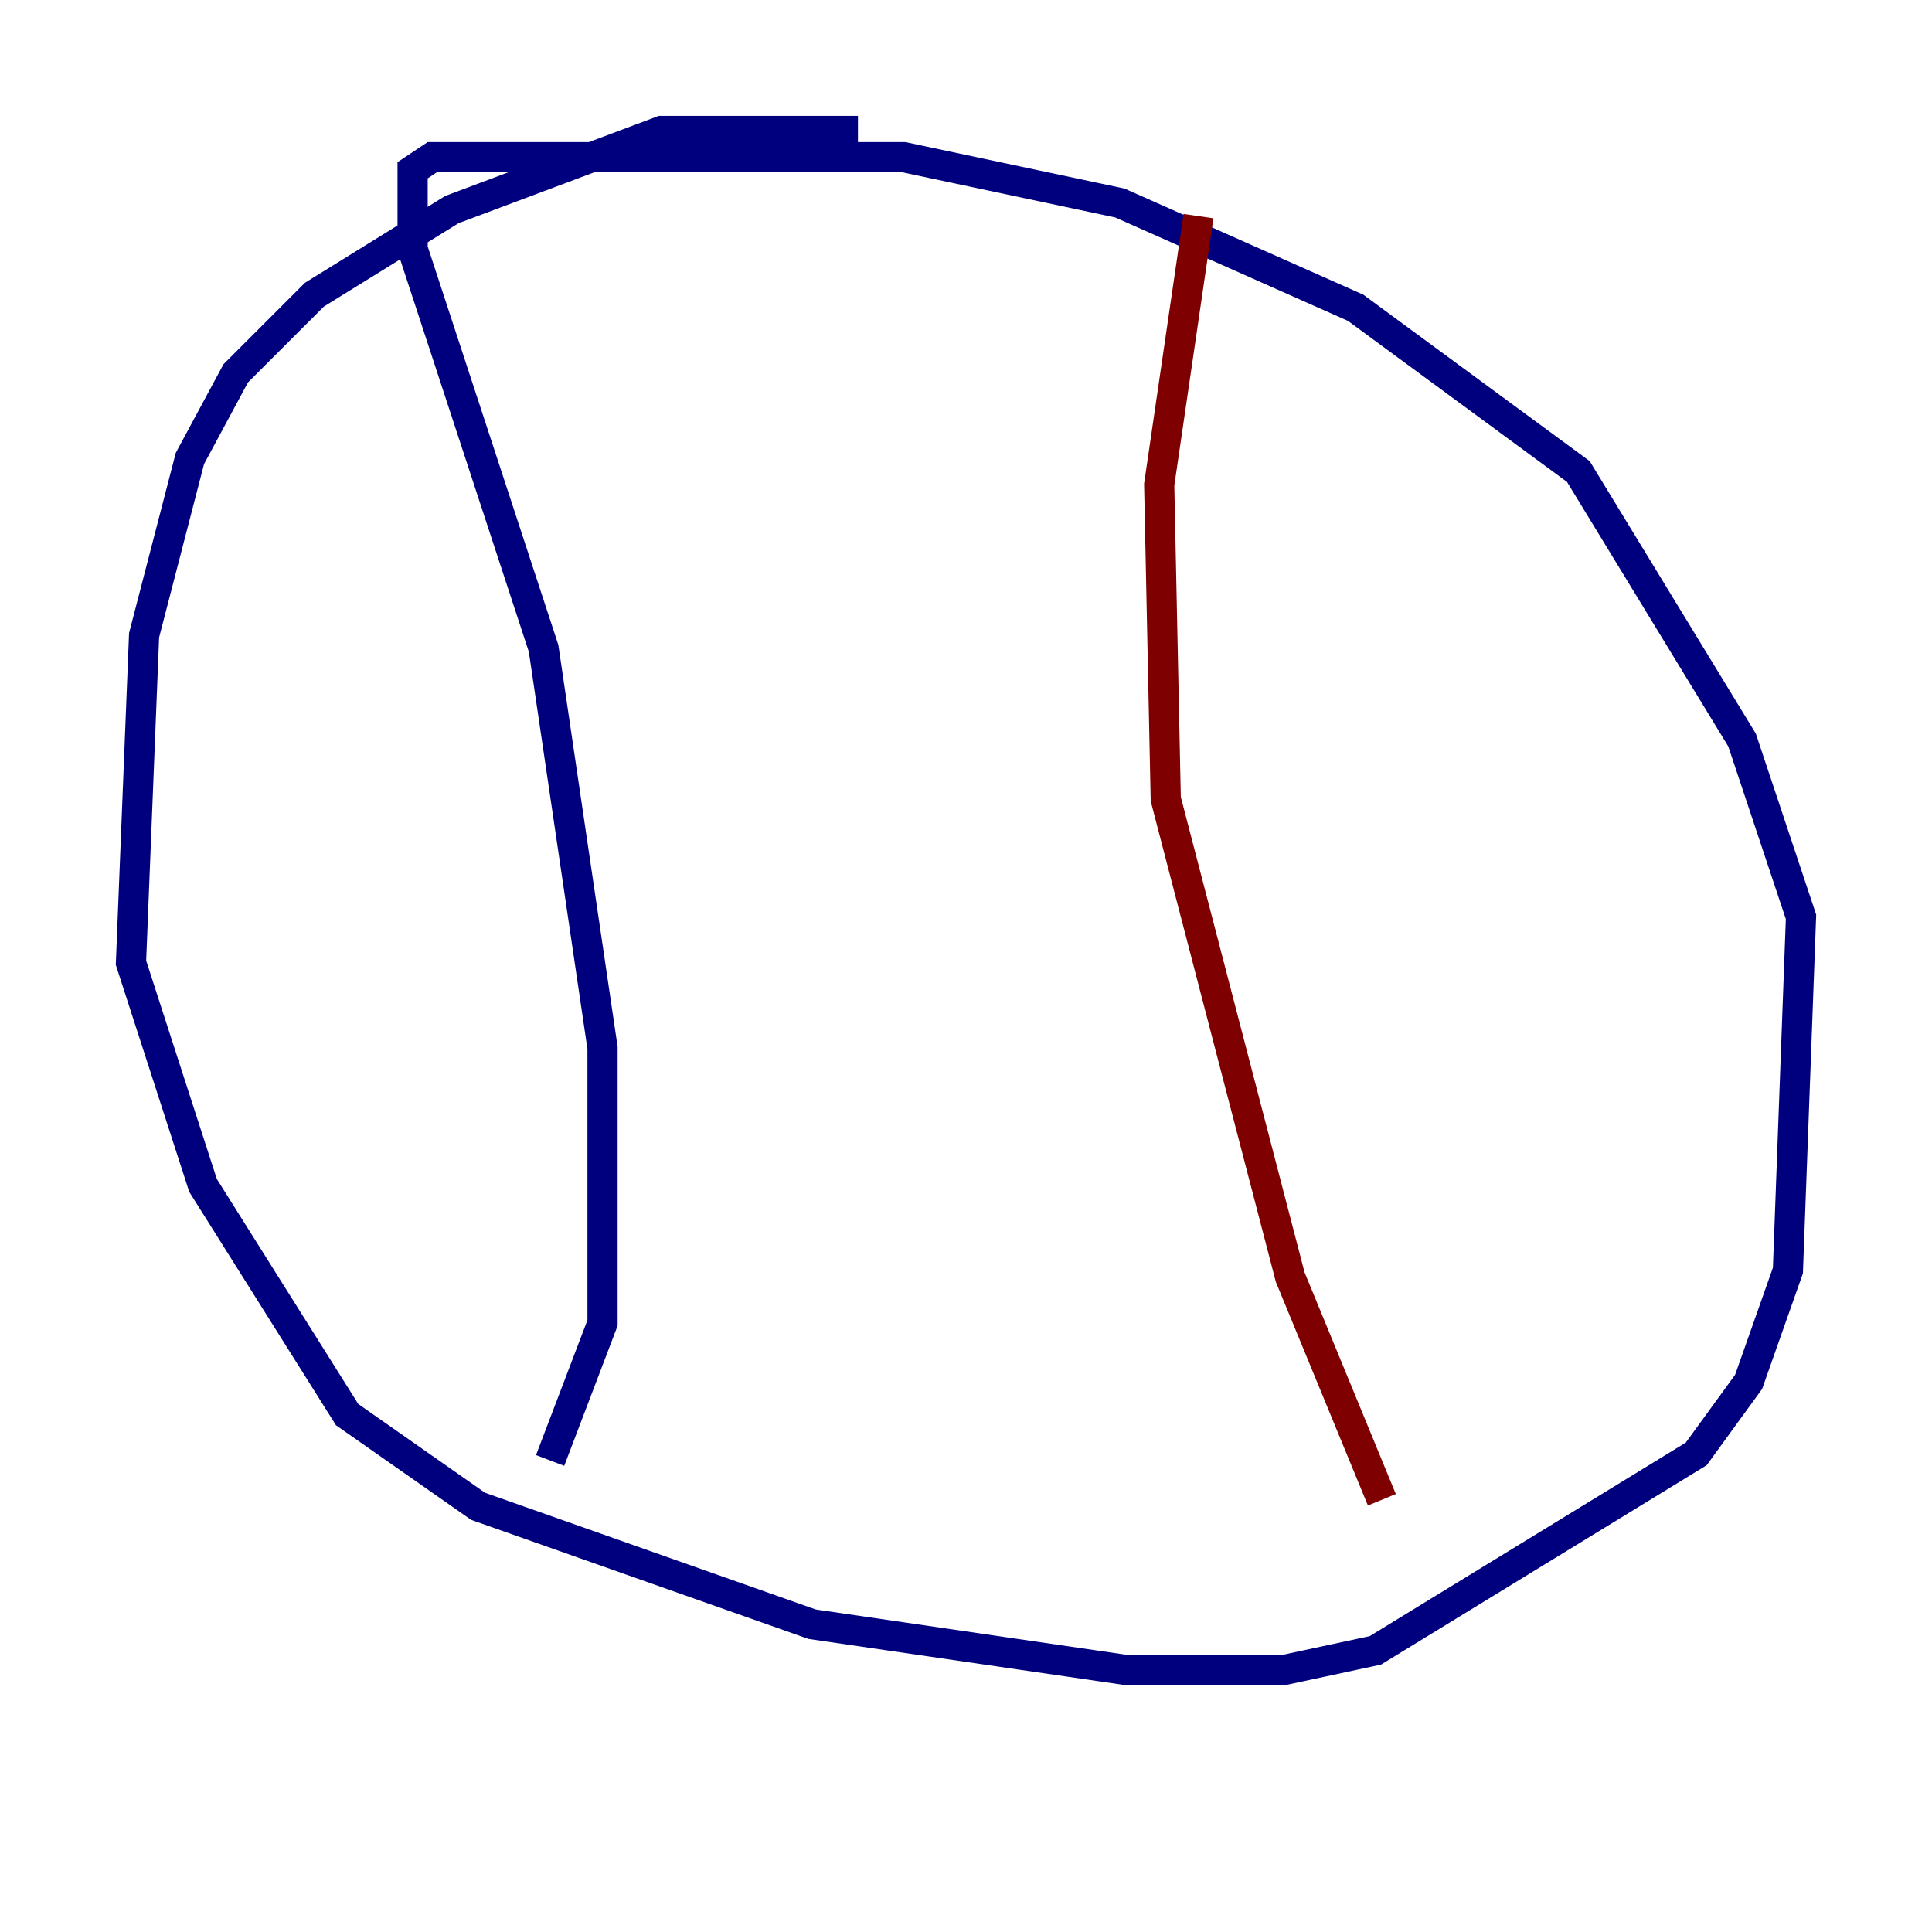 <?xml version="1.0" encoding="utf-8" ?>
<svg baseProfile="tiny" height="128" version="1.2" viewBox="0,0,128,128" width="128" xmlns="http://www.w3.org/2000/svg" xmlns:ev="http://www.w3.org/2001/xml-events" xmlns:xlink="http://www.w3.org/1999/xlink"><defs /><polyline fill="none" points="56.841,8.678 43.824,8.678 29.939,13.885 20.827,19.525 15.62,24.732 12.583,30.373 9.546,42.088 8.678,63.783 13.451,78.536 22.997,93.722 31.675,99.797 53.803,107.607 74.63,110.644 85.044,110.644 91.119,109.342 112.38,96.325 115.851,91.552 118.454,84.176 119.322,60.746 115.417,49.031 104.57,31.241 89.817,20.393 74.197,13.451 59.878,10.414 28.637,10.414 27.336,11.281 27.336,16.488 36.014,42.956 39.919,69.424 39.919,87.647 36.447,96.759" stroke="#00007f" stroke-width="2" /><polyline fill="none" points="79.403,14.319 76.8,32.108 77.234,52.936 85.478,84.61 91.552,99.363" stroke="#7f0000" stroke-width="2" /></svg>